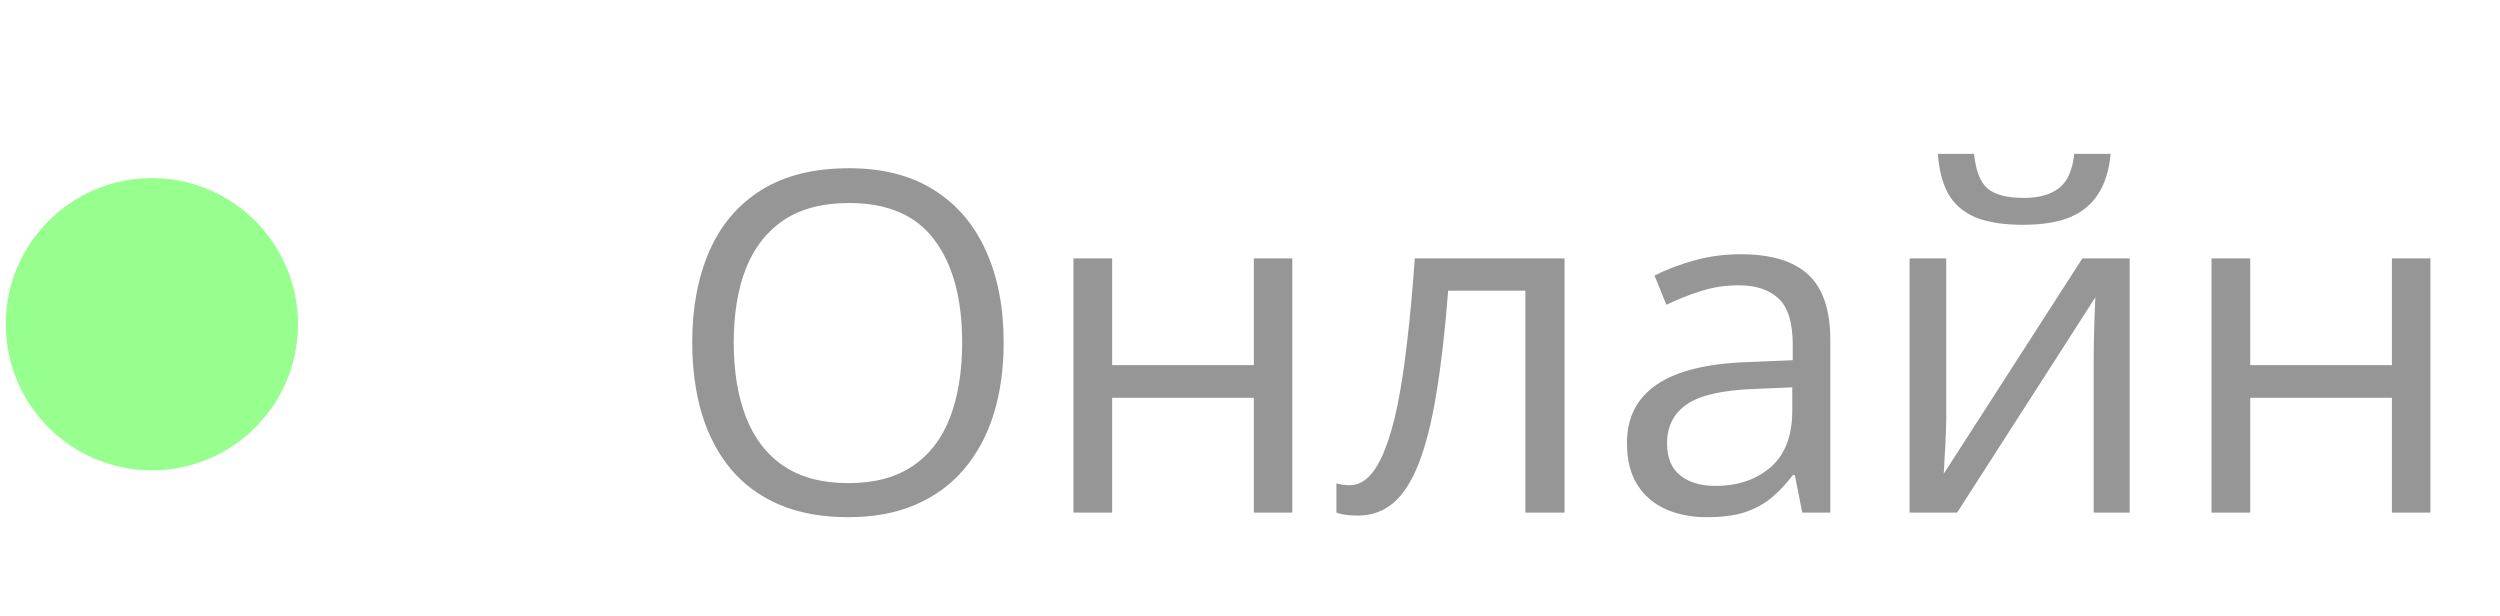 <svg width="73" height="18" viewBox="0 0 73 18" fill="none" xmlns="http://www.w3.org/2000/svg">
<circle opacity="0.8" cx="4.435" cy="9.467" r="4.267" fill="#7DFF72"/>
<path d="M29.307 10.004C29.307 10.767 29.21 11.462 29.016 12.089C28.822 12.712 28.533 13.249 28.149 13.701C27.77 14.148 27.298 14.493 26.734 14.737C26.17 14.98 25.515 15.102 24.77 15.102C24.003 15.102 23.333 14.98 22.759 14.737C22.191 14.493 21.717 14.145 21.337 13.694C20.963 13.242 20.681 12.703 20.491 12.076C20.306 11.448 20.213 10.753 20.213 9.99C20.213 8.979 20.381 8.092 20.715 7.329C21.049 6.566 21.554 5.973 22.231 5.549C22.913 5.124 23.766 4.912 24.791 4.912C25.77 4.912 26.594 5.122 27.262 5.542C27.934 5.962 28.442 6.553 28.785 7.316C29.133 8.074 29.307 8.97 29.307 10.004ZM21.425 10.004C21.425 10.843 21.545 11.57 21.784 12.184C22.024 12.798 22.389 13.272 22.881 13.606C23.378 13.94 24.008 14.107 24.77 14.107C25.538 14.107 26.165 13.94 26.653 13.606C27.145 13.272 27.508 12.798 27.743 12.184C27.977 11.57 28.095 10.843 28.095 10.004C28.095 8.726 27.826 7.729 27.289 7.011C26.756 6.289 25.924 5.928 24.791 5.928C24.023 5.928 23.391 6.092 22.895 6.422C22.398 6.752 22.028 7.221 21.784 7.83C21.545 8.435 21.425 9.16 21.425 10.004ZM32.475 7.546V10.661H36.612V7.546H37.736V14.967H36.612V11.615H32.475V14.967H31.345V7.546H32.475ZM45.685 14.967H44.541V8.487H42.286C42.196 9.656 42.081 10.658 41.941 11.493C41.806 12.324 41.634 13.003 41.427 13.531C41.223 14.055 40.975 14.441 40.682 14.689C40.393 14.933 40.048 15.055 39.646 15.055C39.524 15.055 39.409 15.048 39.3 15.034C39.192 15.021 39.1 14.998 39.023 14.967V14.114C39.082 14.132 39.142 14.145 39.206 14.154C39.273 14.163 39.343 14.168 39.416 14.168C39.619 14.168 39.804 14.084 39.971 13.917C40.142 13.746 40.296 13.489 40.431 13.145C40.571 12.802 40.695 12.369 40.804 11.845C40.912 11.317 41.007 10.697 41.088 9.983C41.174 9.266 41.248 8.453 41.312 7.546H45.685V14.967ZM50.831 7.424C51.716 7.424 52.373 7.623 52.802 8.02C53.23 8.417 53.445 9.051 53.445 9.923V14.967H52.626L52.409 13.87H52.355C52.147 14.141 51.93 14.369 51.705 14.554C51.479 14.734 51.217 14.872 50.919 14.967C50.626 15.057 50.265 15.102 49.836 15.102C49.385 15.102 48.983 15.023 48.631 14.865C48.283 14.707 48.008 14.468 47.805 14.148C47.606 13.827 47.507 13.421 47.507 12.929C47.507 12.188 47.8 11.62 48.387 11.223C48.974 10.825 49.867 10.609 51.068 10.572L52.348 10.518V10.065C52.348 9.424 52.21 8.975 51.935 8.717C51.66 8.46 51.271 8.331 50.77 8.331C50.382 8.331 50.012 8.388 49.66 8.501C49.308 8.614 48.974 8.747 48.658 8.9L48.312 8.047C48.647 7.875 49.03 7.729 49.464 7.607C49.897 7.485 50.353 7.424 50.831 7.424ZM52.334 11.31L51.204 11.358C50.278 11.394 49.626 11.545 49.247 11.812C48.868 12.078 48.678 12.455 48.678 12.942C48.678 13.367 48.807 13.68 49.064 13.883C49.321 14.087 49.662 14.188 50.087 14.188C50.745 14.188 51.285 14.005 51.705 13.64C52.124 13.274 52.334 12.726 52.334 11.994V11.31ZM56.83 7.546V12.211C56.83 12.301 56.828 12.419 56.823 12.563C56.819 12.703 56.812 12.854 56.803 13.017C56.794 13.175 56.785 13.328 56.776 13.477C56.772 13.622 56.765 13.741 56.756 13.836L60.805 7.546H62.186V14.967H61.136V10.417C61.136 10.272 61.139 10.087 61.143 9.862C61.148 9.636 61.154 9.415 61.163 9.198C61.173 8.977 61.179 8.805 61.184 8.683L57.148 14.967H55.76V7.546H56.83ZM61.631 4.492C61.59 4.948 61.475 5.33 61.285 5.637C61.1 5.944 60.827 6.176 60.466 6.334C60.105 6.487 59.642 6.564 59.078 6.564C58.496 6.564 58.026 6.49 57.67 6.341C57.318 6.187 57.056 5.957 56.884 5.65C56.717 5.343 56.618 4.957 56.587 4.492H57.643C57.692 4.989 57.825 5.327 58.042 5.508C58.259 5.689 58.611 5.779 59.098 5.779C59.532 5.779 59.873 5.684 60.121 5.494C60.369 5.305 60.518 4.971 60.568 4.492H61.631ZM65.707 7.546V10.661H69.844V7.546H70.968V14.967H69.844V11.615H65.707V14.967H64.576V7.546H65.707Z" fill="#969696"/>
</svg>

